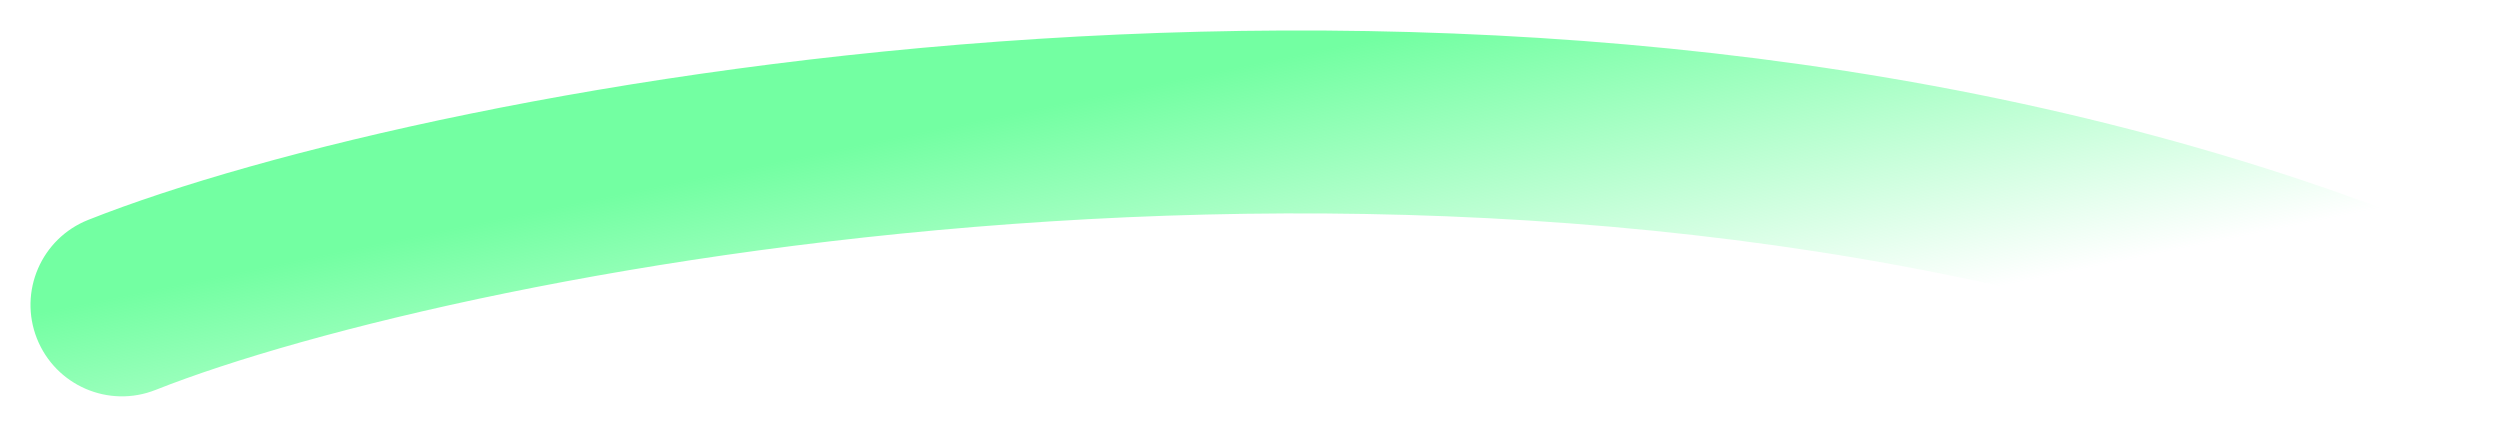 <svg width="41" height="7" viewBox="0 0 41 7" fill="none" xmlns="http://www.w3.org/2000/svg">
<path fill-rule="evenodd" clip-rule="evenodd" d="M17.222 3.631C10.531 4.056 5.01 5.42 2.553 6.394C1.783 6.7 0.912 6.323 0.606 5.553C0.301 4.783 0.677 3.911 1.447 3.606C4.264 2.488 10.108 1.077 17.032 0.637C23.966 0.197 32.136 0.721 39.544 3.602C40.316 3.902 40.699 4.772 40.398 5.544C40.098 6.316 39.229 6.698 38.457 6.398C31.595 3.729 23.902 3.207 17.222 3.631Z" fill="url(#paint0_linear_781_440)"/>
<defs>
<linearGradient id="paint0_linear_781_440" x1="1.287" y1="5" x2="2.5" y2="10.912" gradientUnits="userSpaceOnUse">
<stop stop-color="#73FFA2"/>
<stop offset="1" stop-color="#73FFA2" stop-opacity="0"/>
</linearGradient>
</defs>
</svg>
